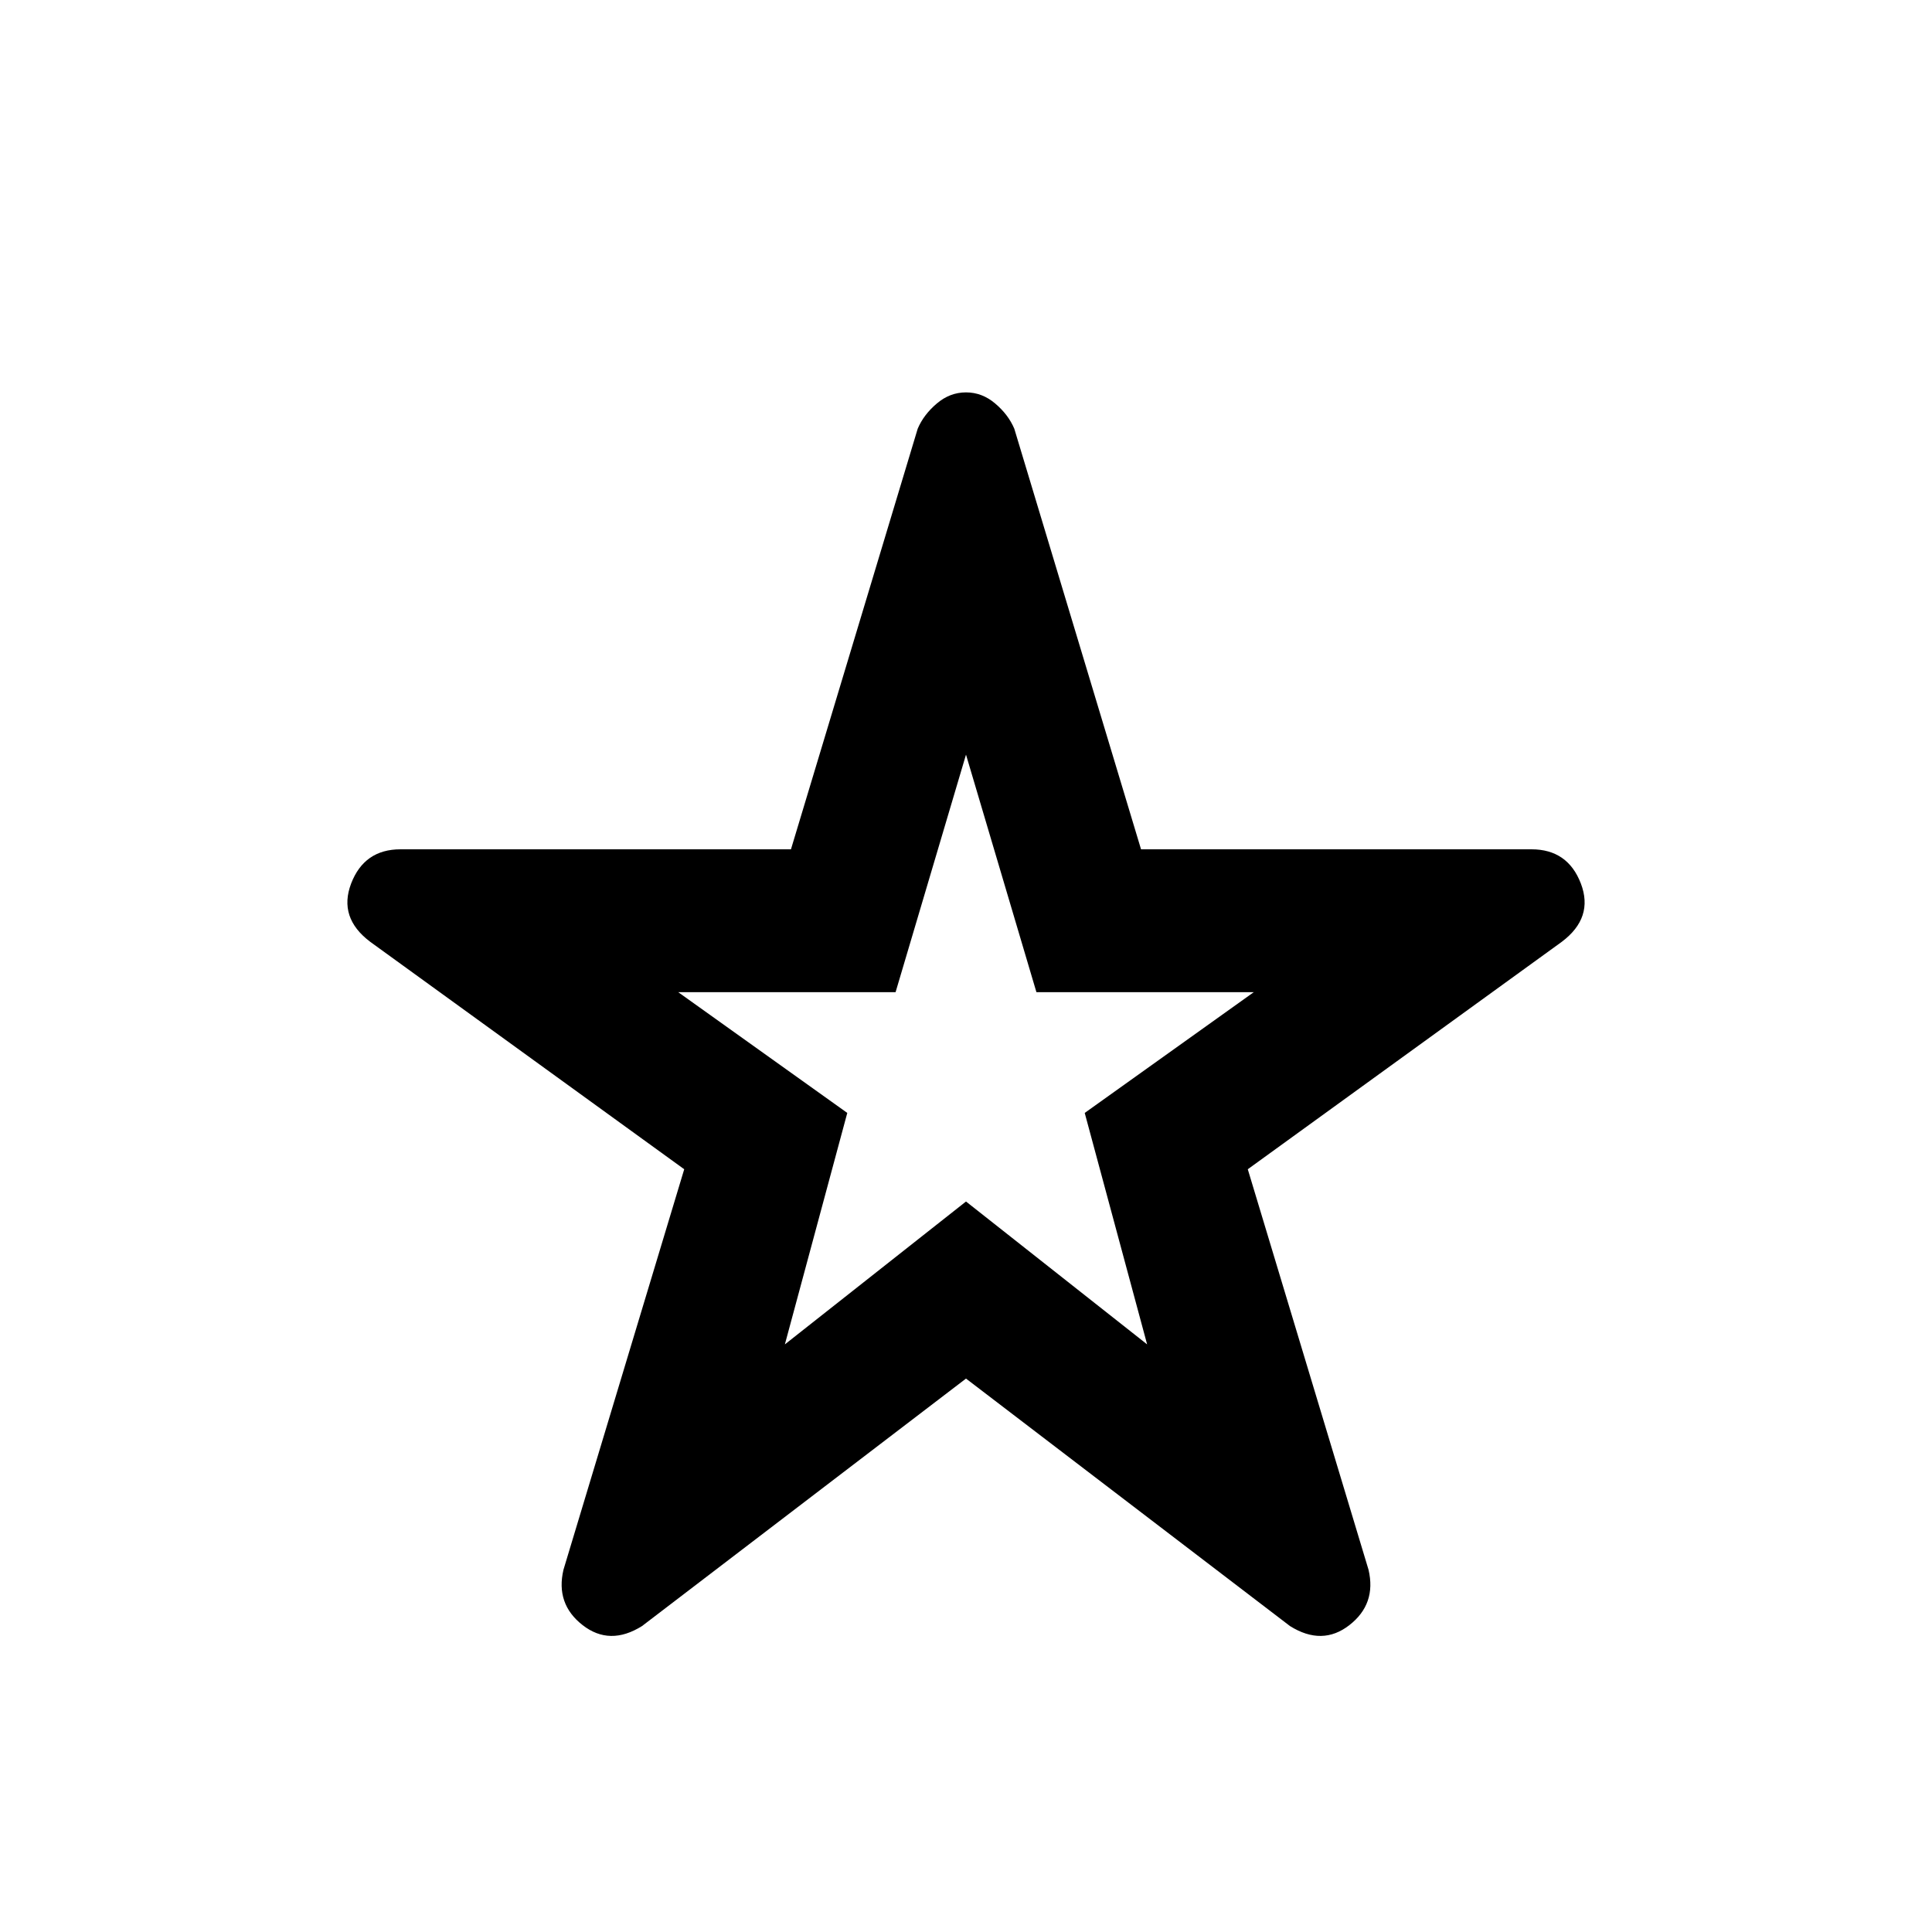 <svg xmlns="http://www.w3.org/2000/svg" height="20" width="20"><path d="M10 10.854Zm-3.354 5.979q-.334.209-.615-.01-.281-.219-.198-.573l1.25-4.146-3.25-2.354q-.333-.25-.198-.604.136-.354.511-.354h4.042L9.5 4.438q.062-.146.198-.261.135-.115.302-.115.167 0 .302.115.136.115.198.261l1.312 4.354h4.042q.375 0 .511.354.135.354-.198.604l-3.25 2.354 1.25 4.146q.083.354-.198.573-.281.219-.615.01L10 14.271Zm1.479-2.916L10 12.438l1.875 1.479-.646-2.396 1.75-1.25h-2.25L10 7.812l-.729 2.459h-2.25l1.75 1.25Z"/></svg>